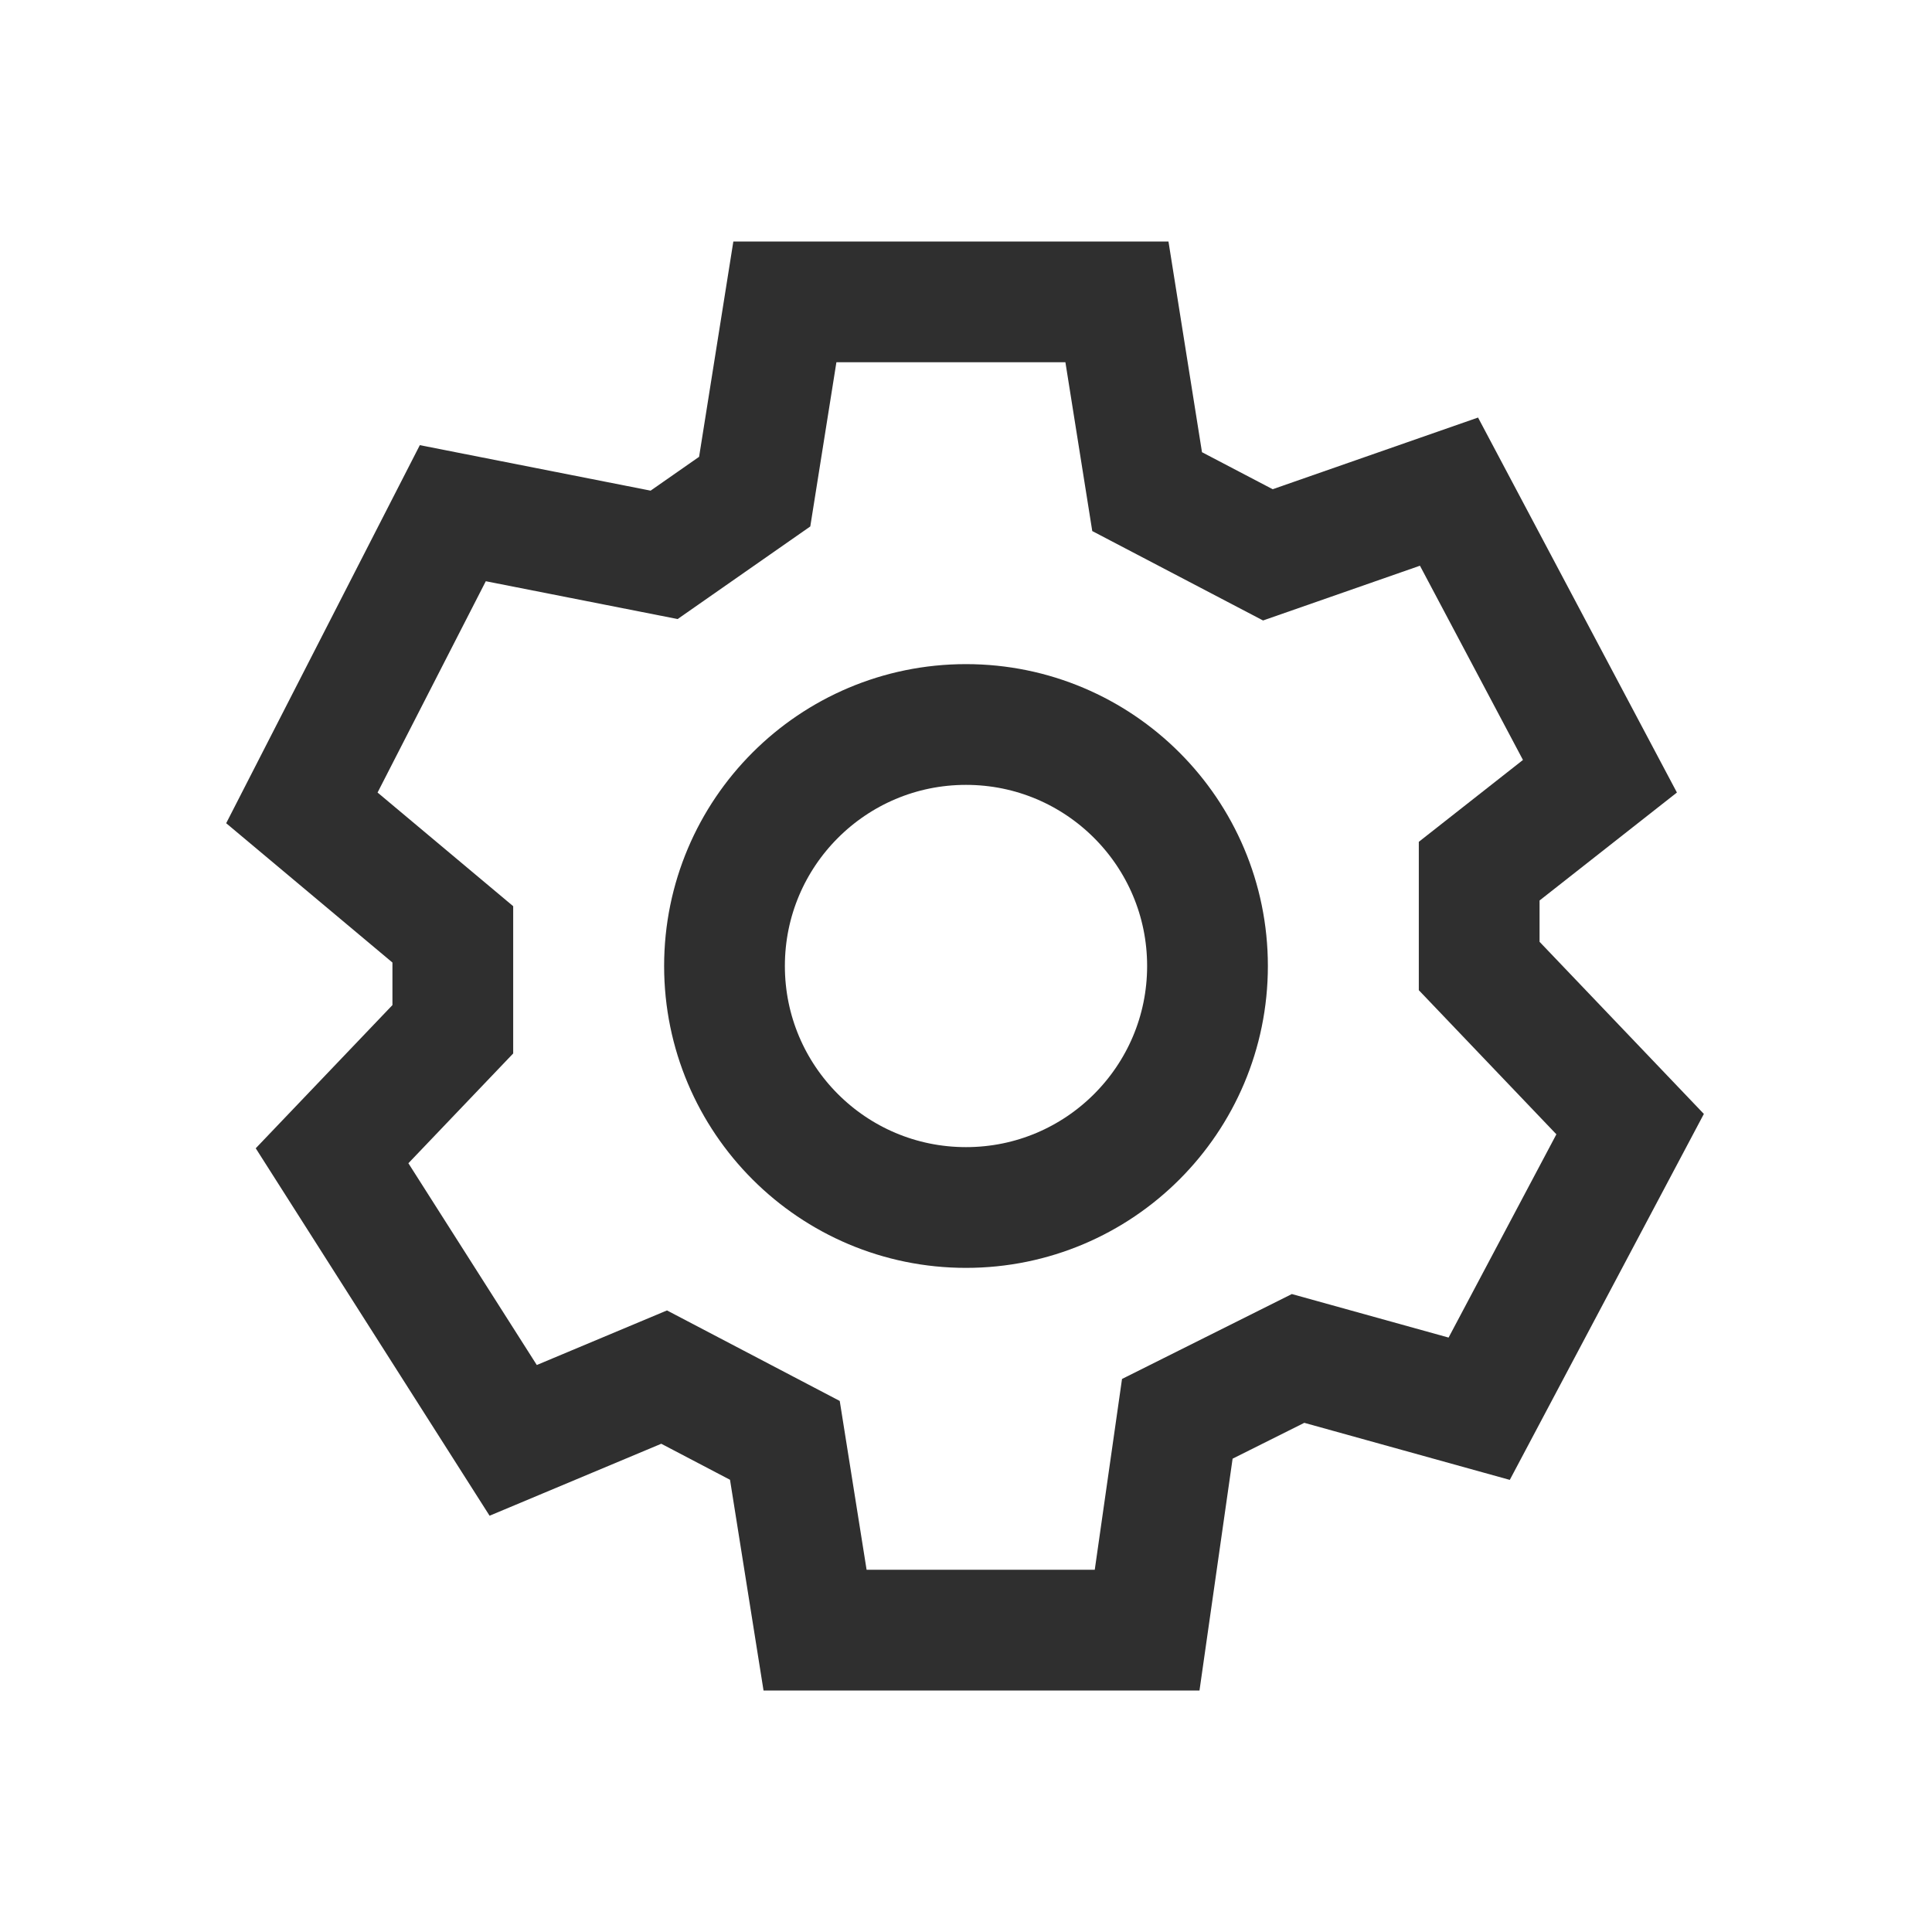 <svg width="32" height="32" viewBox="0 0 32 32" fill="none" xmlns="http://www.w3.org/2000/svg">
<circle cx="16" cy="16" r="4" stroke="#2F2F2F" stroke-width="2"/>
<path d="M19 8.143L21 9.19L24 8.143L26.5 12.857L24.5 14.429V16L27 18.619L24.5 23.333L21.5 22.5L19.5 23.5L19 27H13.5L13 23.857L11 22.809L8.5 23.857L5.5 19.143L7.5 17.048V15.476L5 13.381L7.5 8.5L11 9.19L12.5 8.143L13 5H18.5L19 8.143Z" stroke="#2F2F2F" stroke-width="2"/>
</svg>
